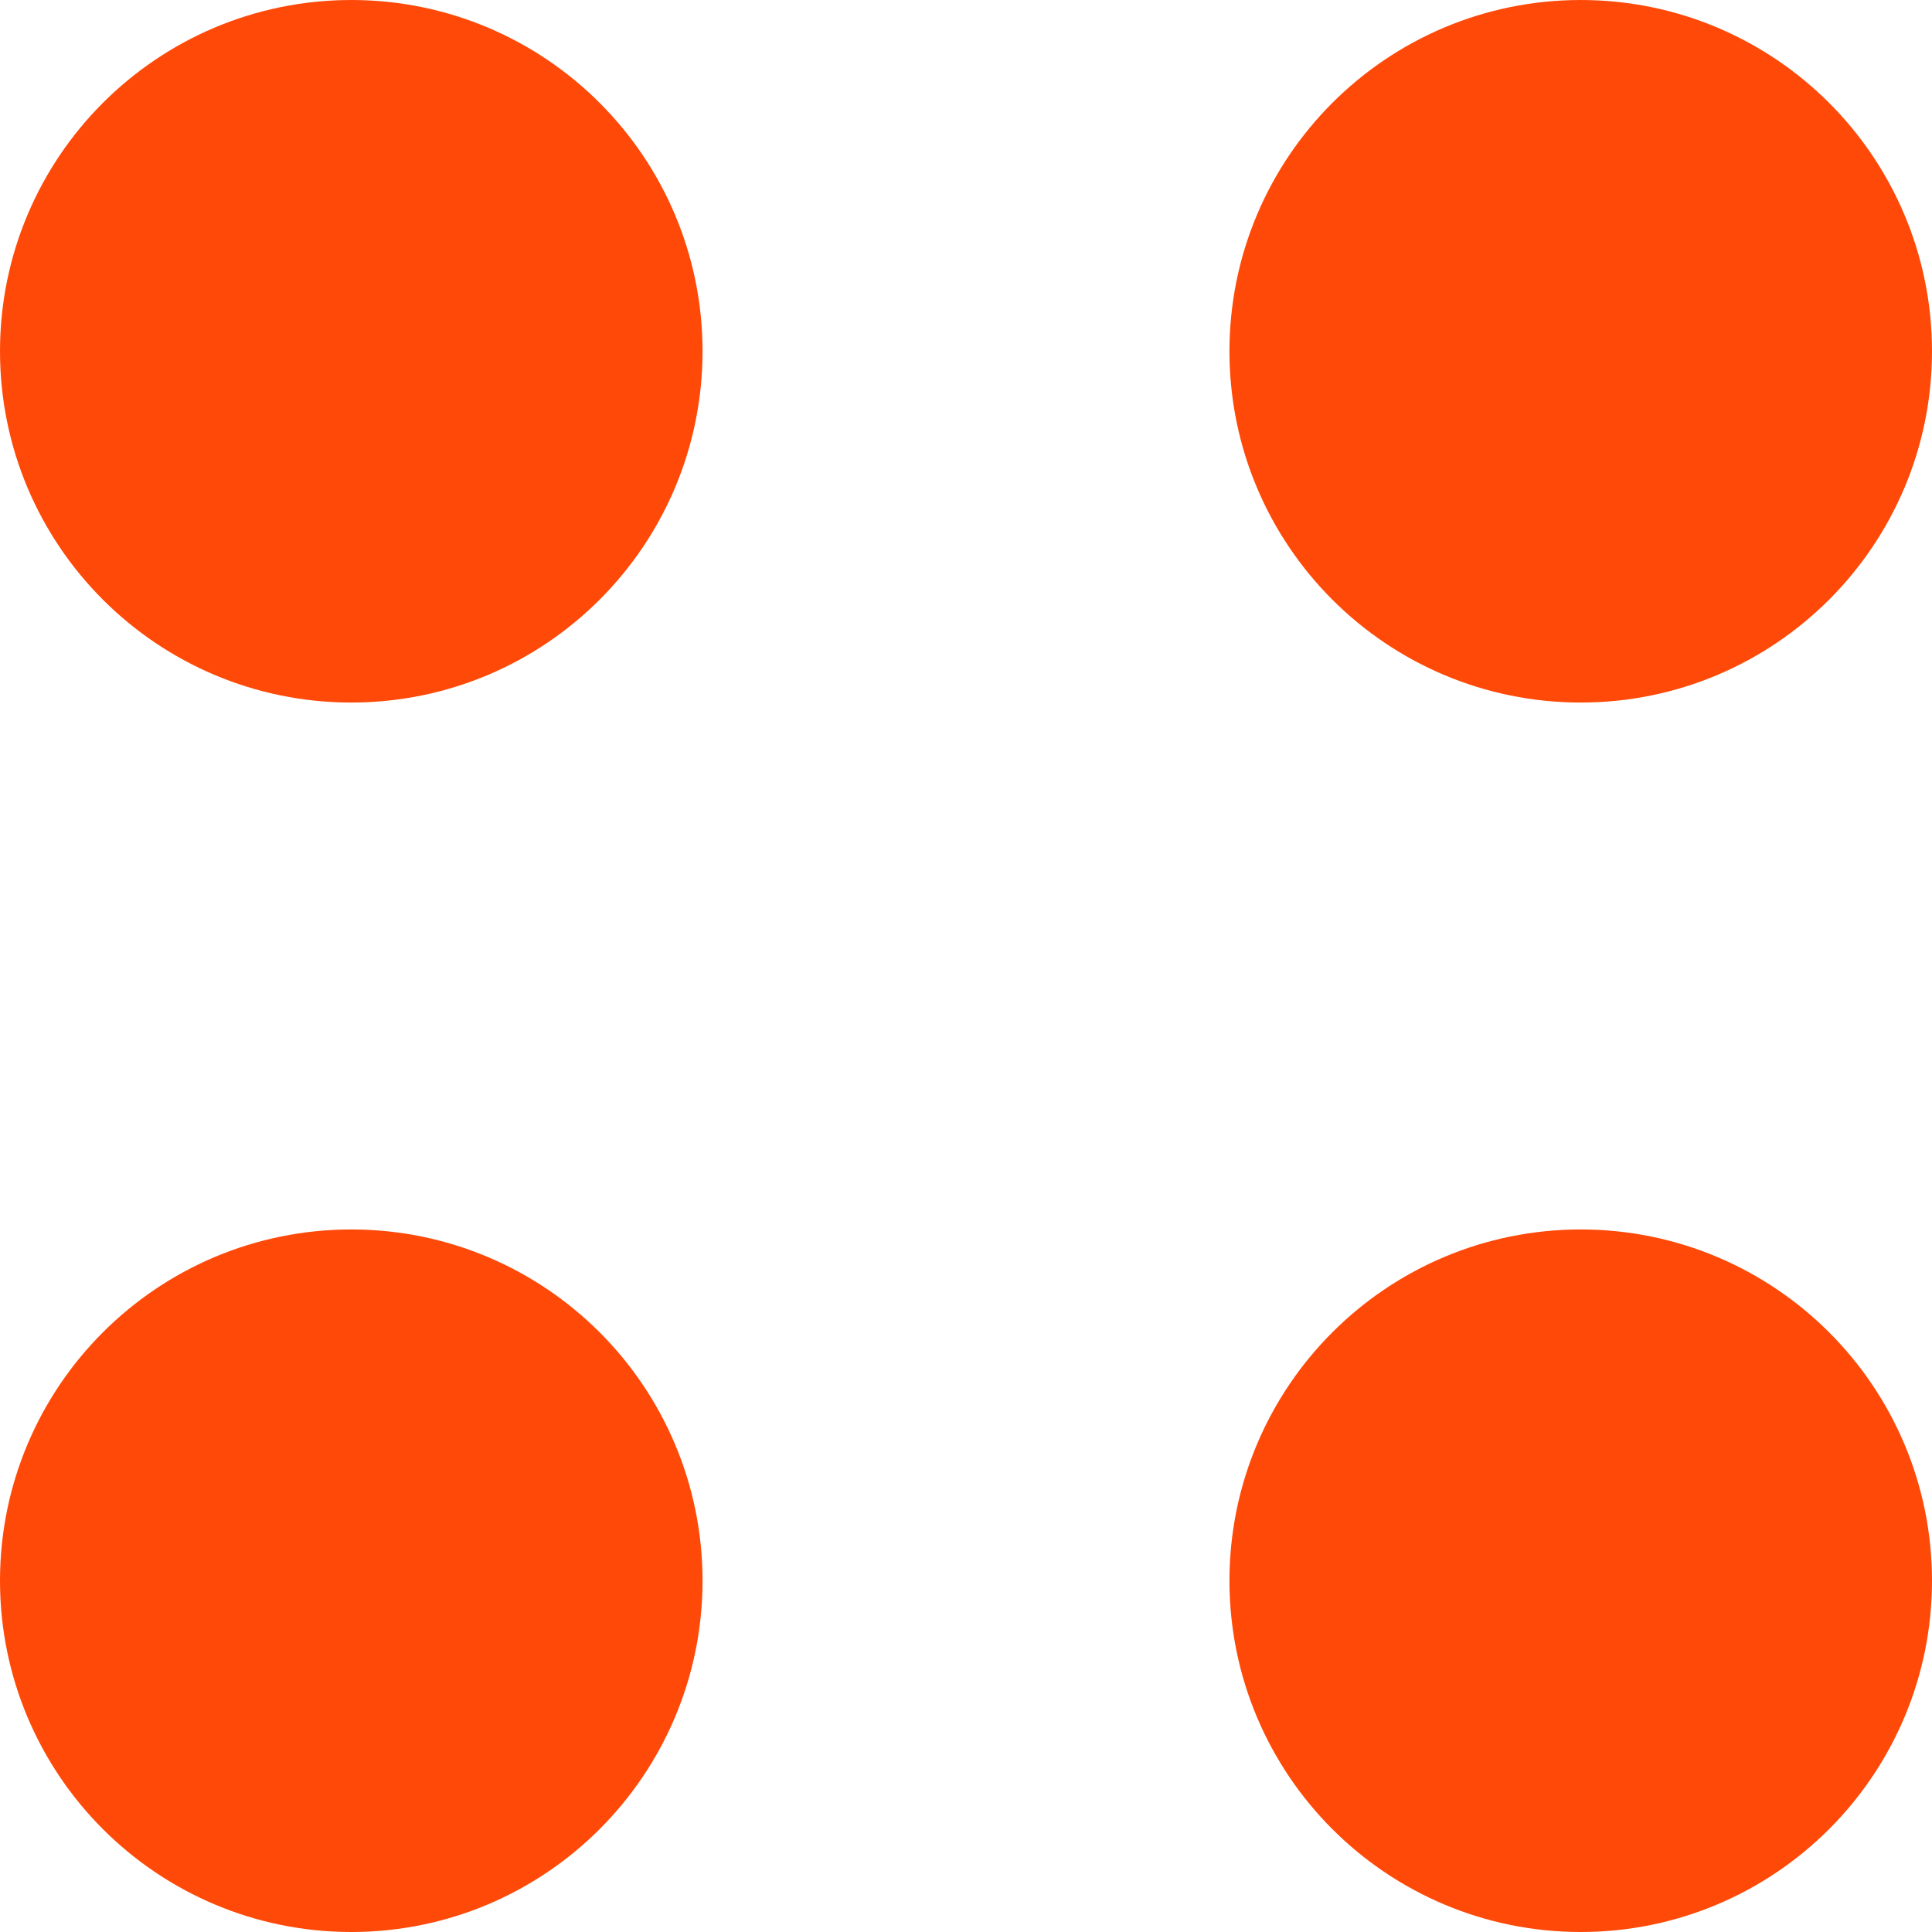 <svg width="88" height="88" viewBox="0 0 88 88" fill="none" xmlns="http://www.w3.org/2000/svg">
<circle cx="16" cy="16" r="12" transform="rotate(-90 16 16)" fill="#FF4908" stroke="#FF4908" stroke-width="8" stroke-linecap="round" stroke-linejoin="round"/>
<circle cx="72" cy="16" r="12" transform="rotate(-90 72 16)" fill="#FF4908" stroke="#FF4908" stroke-width="8" stroke-linecap="round" stroke-linejoin="round"/>
<circle cx="16" cy="72" r="12" transform="rotate(-90 16 72)" fill="#FF4908" stroke="#FF4908" stroke-width="8" stroke-linecap="round" stroke-linejoin="round"/>
<circle cx="72" cy="72" r="12" transform="rotate(-90 72 72)" fill="#FF4908" stroke="#FF4908" stroke-width="8" stroke-linecap="round" stroke-linejoin="round"/>
</svg>
